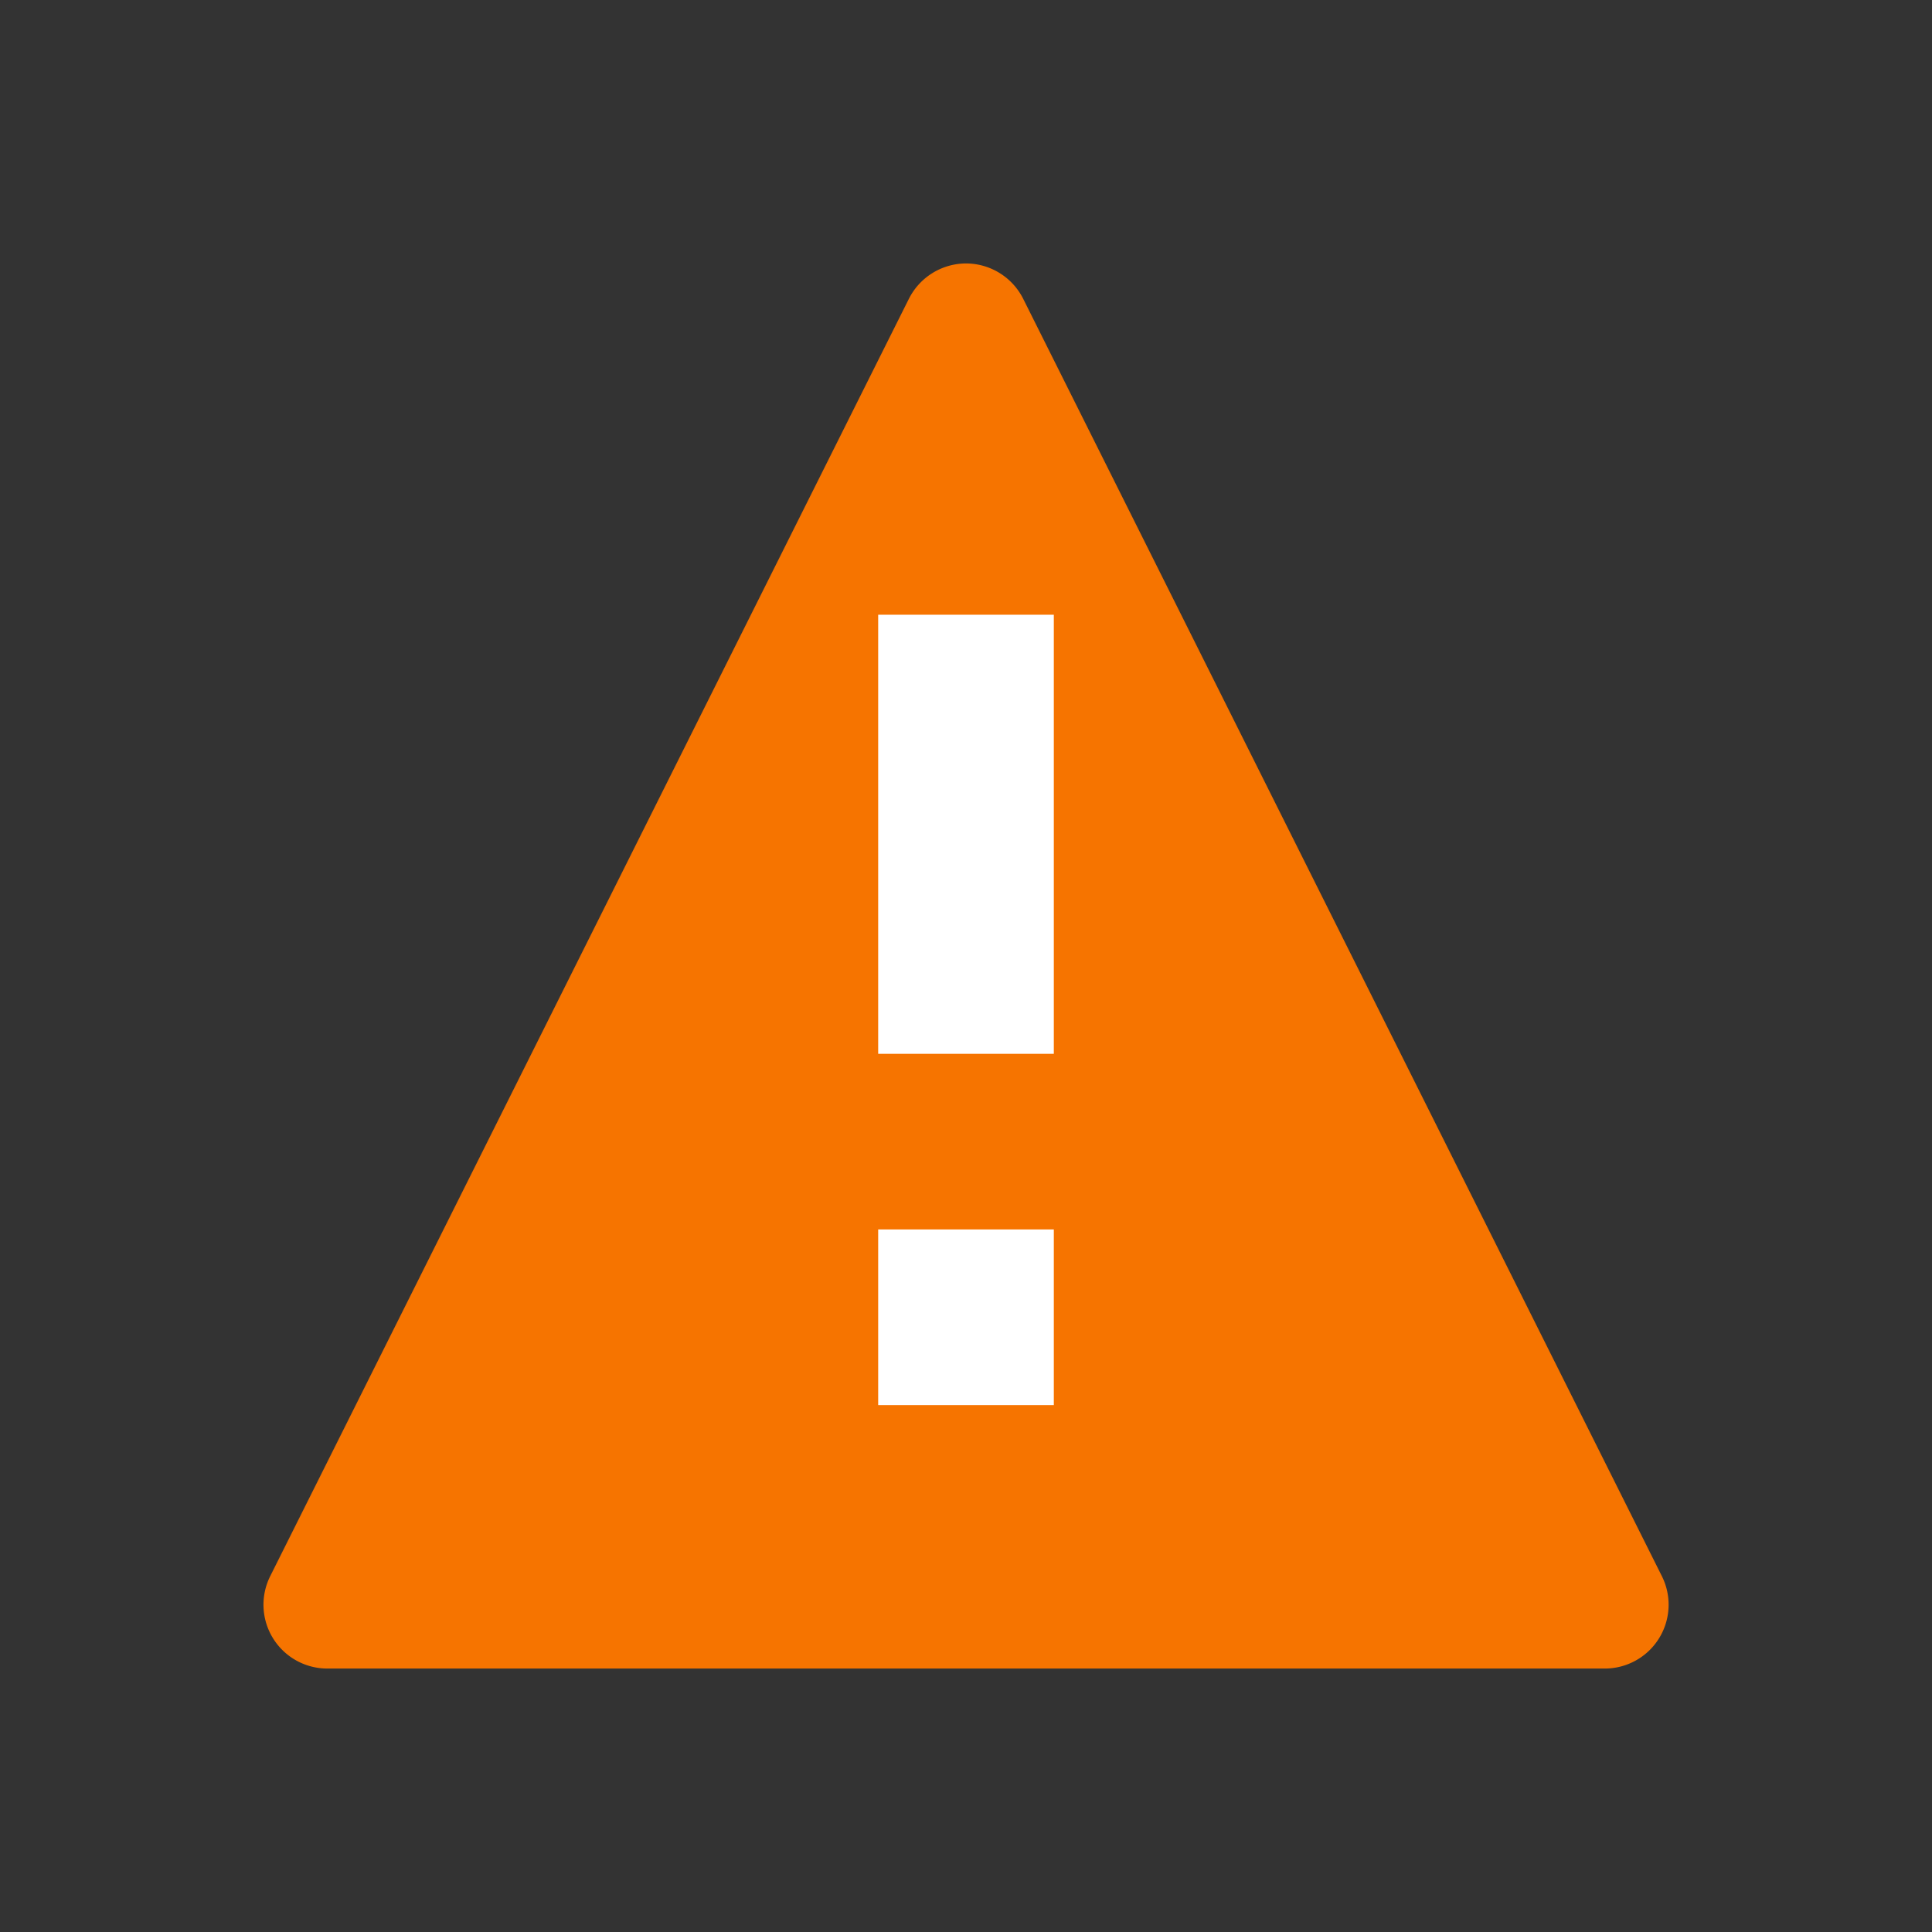 <svg xmlns="http://www.w3.org/2000/svg" viewBox="0 0 22 22"><rect x="0" y="0" width="22" height="22" fill="#333333" stroke="none"/><path fill="currentColor" d="M11.006 3a.73.73 0 0 0-.656.402L3.077 17.948A.727.727 0 0 0 3.727 19h14.546a.727.727 0 0 0 .651-1.052L11.651 3.402A.73.73 0 0 0 11.006 3" style="color:#f67400"/><path fill="#fff" d="M10 7v5h2V7zm0 7v2h2v-2z"/></svg>